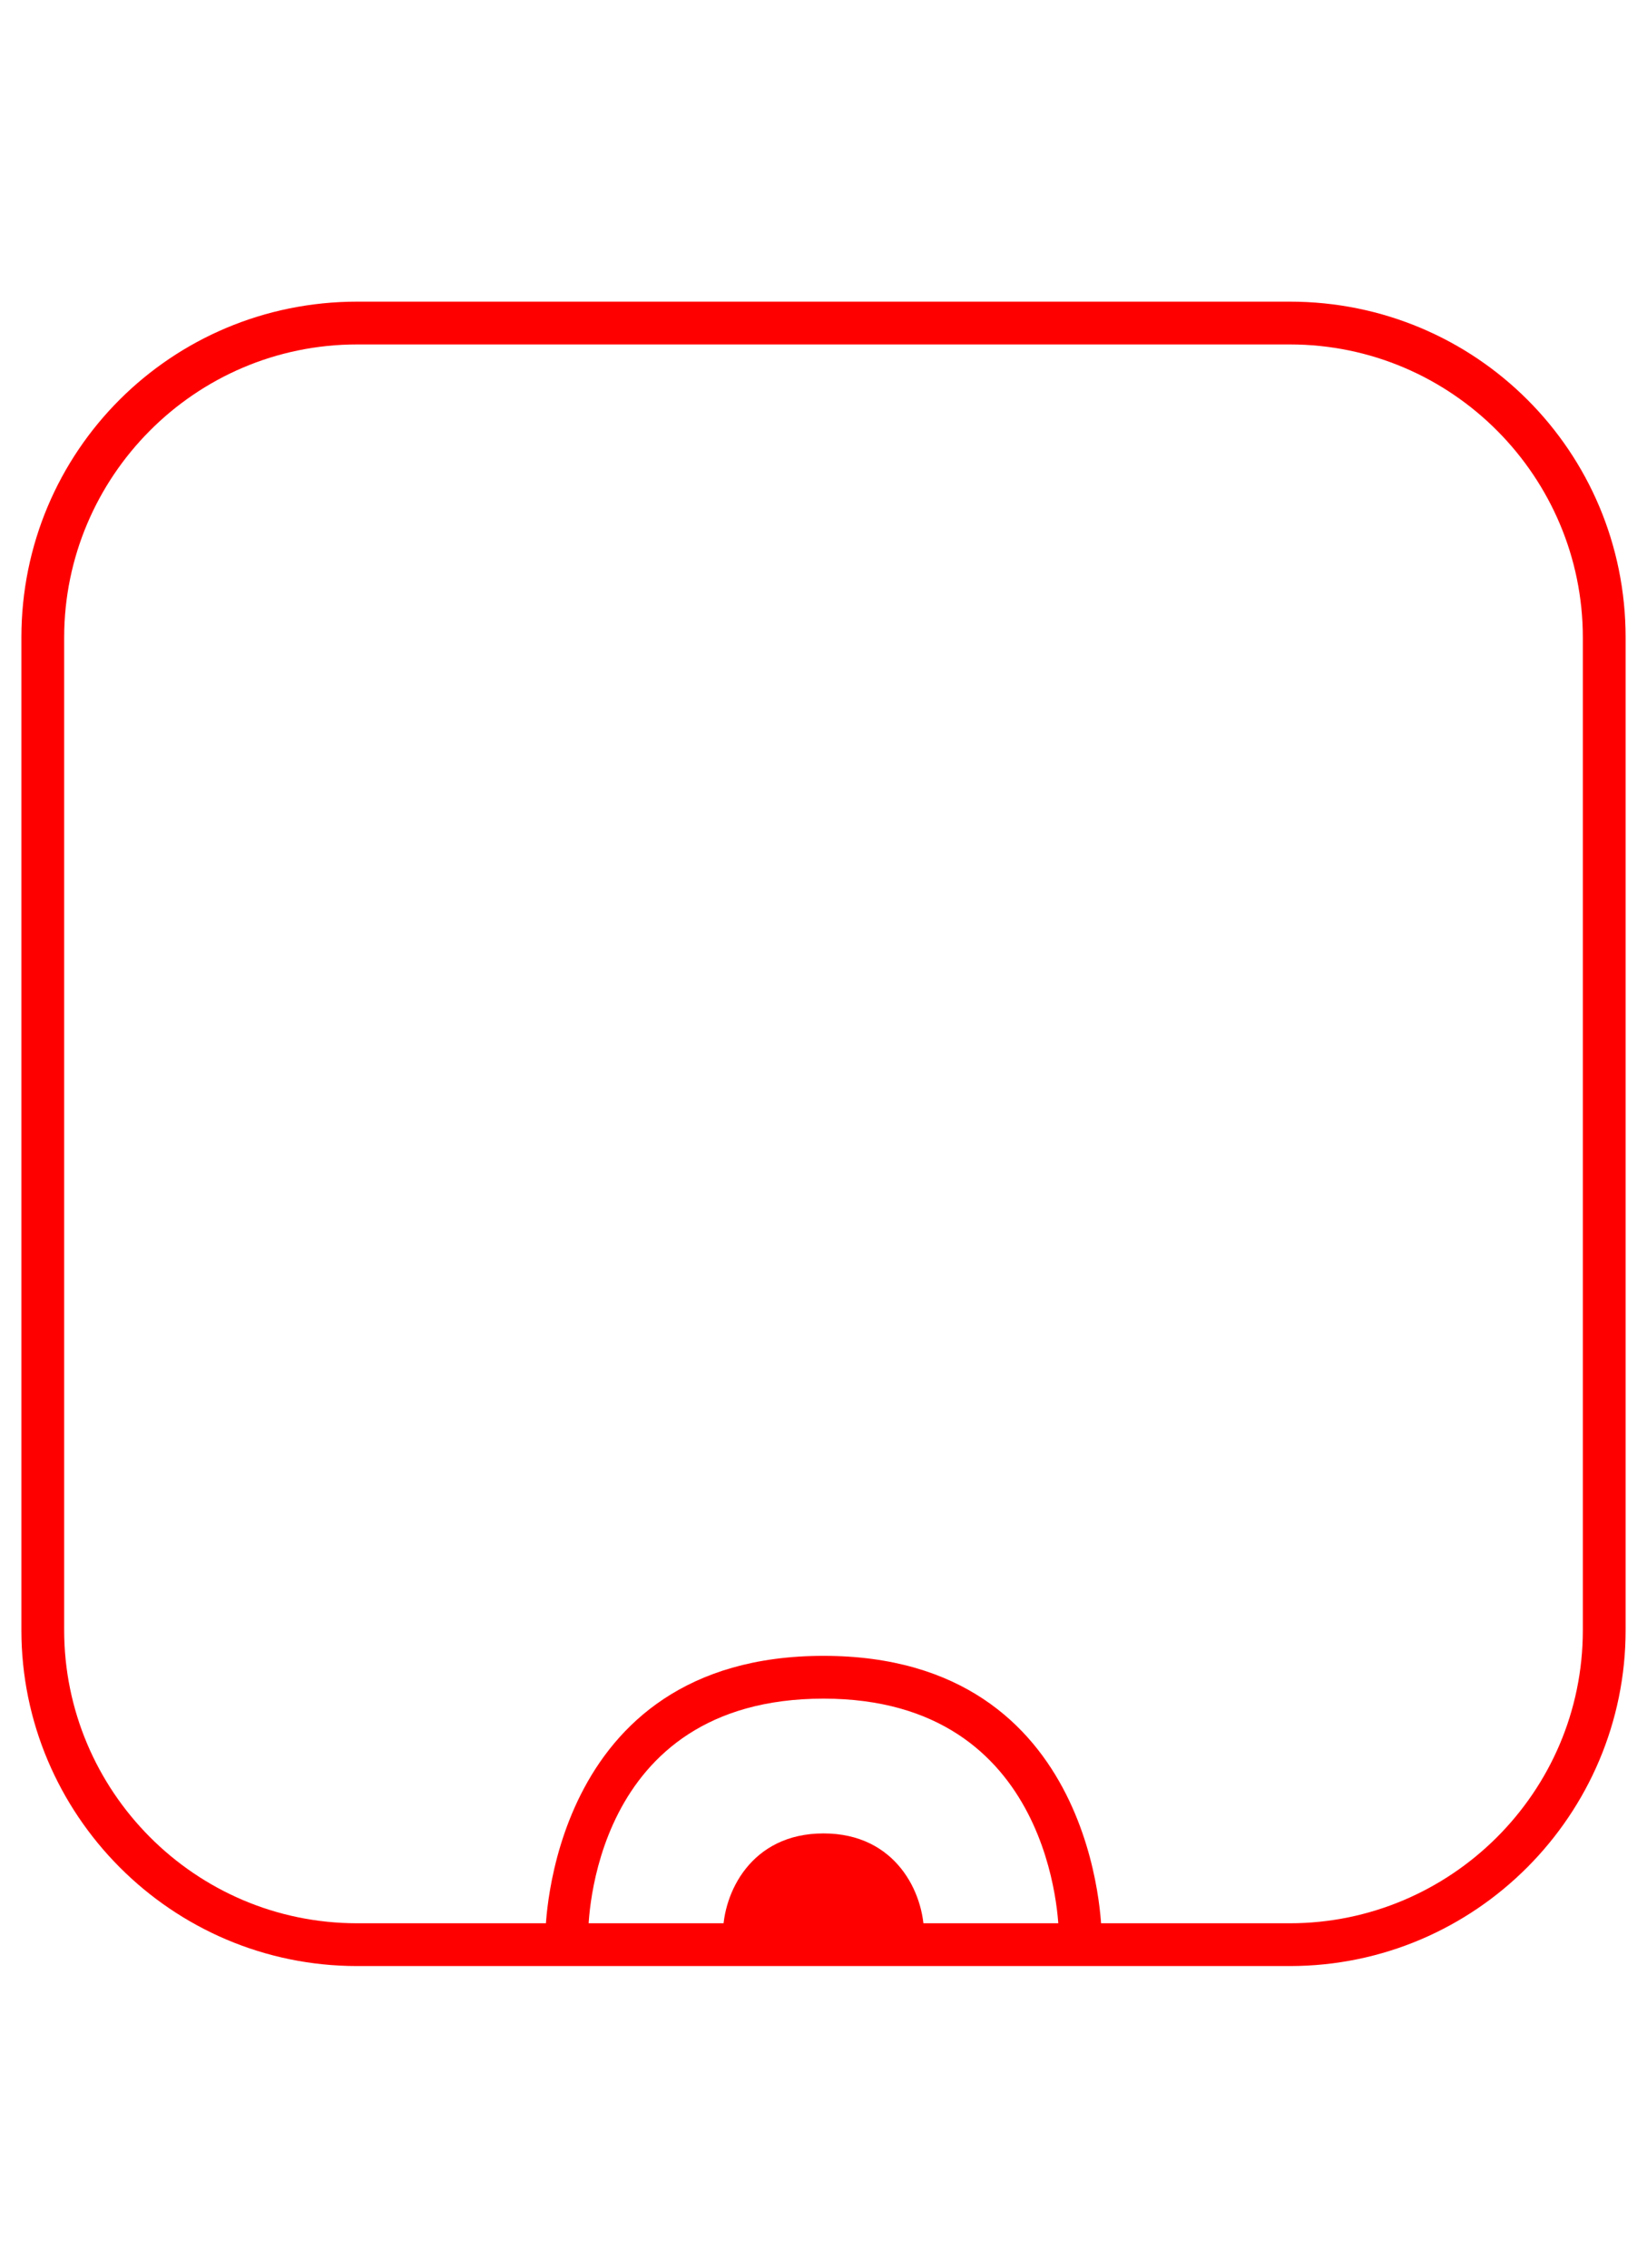 <?xml version="1.0" encoding="utf-8"?>
<!-- Generator: Adobe Illustrator 21.0.0, SVG Export Plug-In . SVG Version: 6.00 Build 0)  -->
<svg version="1.1" id="Layer_1" xmlns="http://www.w3.org/2000/svg" xmlns:xlink="http://www.w3.org/1999/xlink" x="0px" y="0px"
	 viewBox="0 0 77 106" style="enable-background:new 0 0 77 106;" xml:space="preserve">
<style type="text/css">
	.st0{fill:#FF0000;}
</style>
<g>
	<g>
		<path class="st0" d="M60.3,91.9H16.7C8,91.9,1,84.8,1,76.2V29.8c0-8.7,7-15.7,15.7-15.7h43.6c8.7,0,15.7,7,15.7,15.7v46.4
			C76,84.8,69,91.9,60.3,91.9z M16.7,16.1C9.1,16.1,3,22.3,3,29.8v46.4c0,7.5,6.1,13.7,13.7,13.7h43.6c7.5,0,13.7-6.1,13.7-13.7
			V29.8c0-7.5-6.1-13.7-13.7-13.7C60.3,16.1,16.7,16.1,16.7,16.1z"/>
	</g>
	<g>
		<path class="st0" d="M26.5,91.4c-0.6,0-1-0.4-1-1c0-0.1,0.1-13,13-13s13,12.9,13,13c0,0.6-0.4,1-1,1l0,0c-0.6,0-1-0.4-1-1
			c0-0.4-0.2-11-11-11c-10.9,0-11,10.6-11,11C27.5,91,27,91.4,26.5,91.4z"/>
	</g>
	<g>
		<path class="st0" d="M34.8,90.4c0,0,0-3.7,3.7-3.7s3.7,3.7,3.7,3.7"/>
		<path class="st0" d="M42.2,91.4c-0.6,0-1-0.4-1-1c0-0.4-0.2-2.7-2.7-2.7s-2.7,2.3-2.7,2.7c0,0.5-0.5,1-1,1l0,0c-0.5,0-1-0.4-1-1
			c0-1.9,1.3-4.7,4.7-4.7s4.7,2.8,4.7,4.7C43.2,91,42.7,91.4,42.2,91.4z"/>
	</g>
</g>
</svg>

